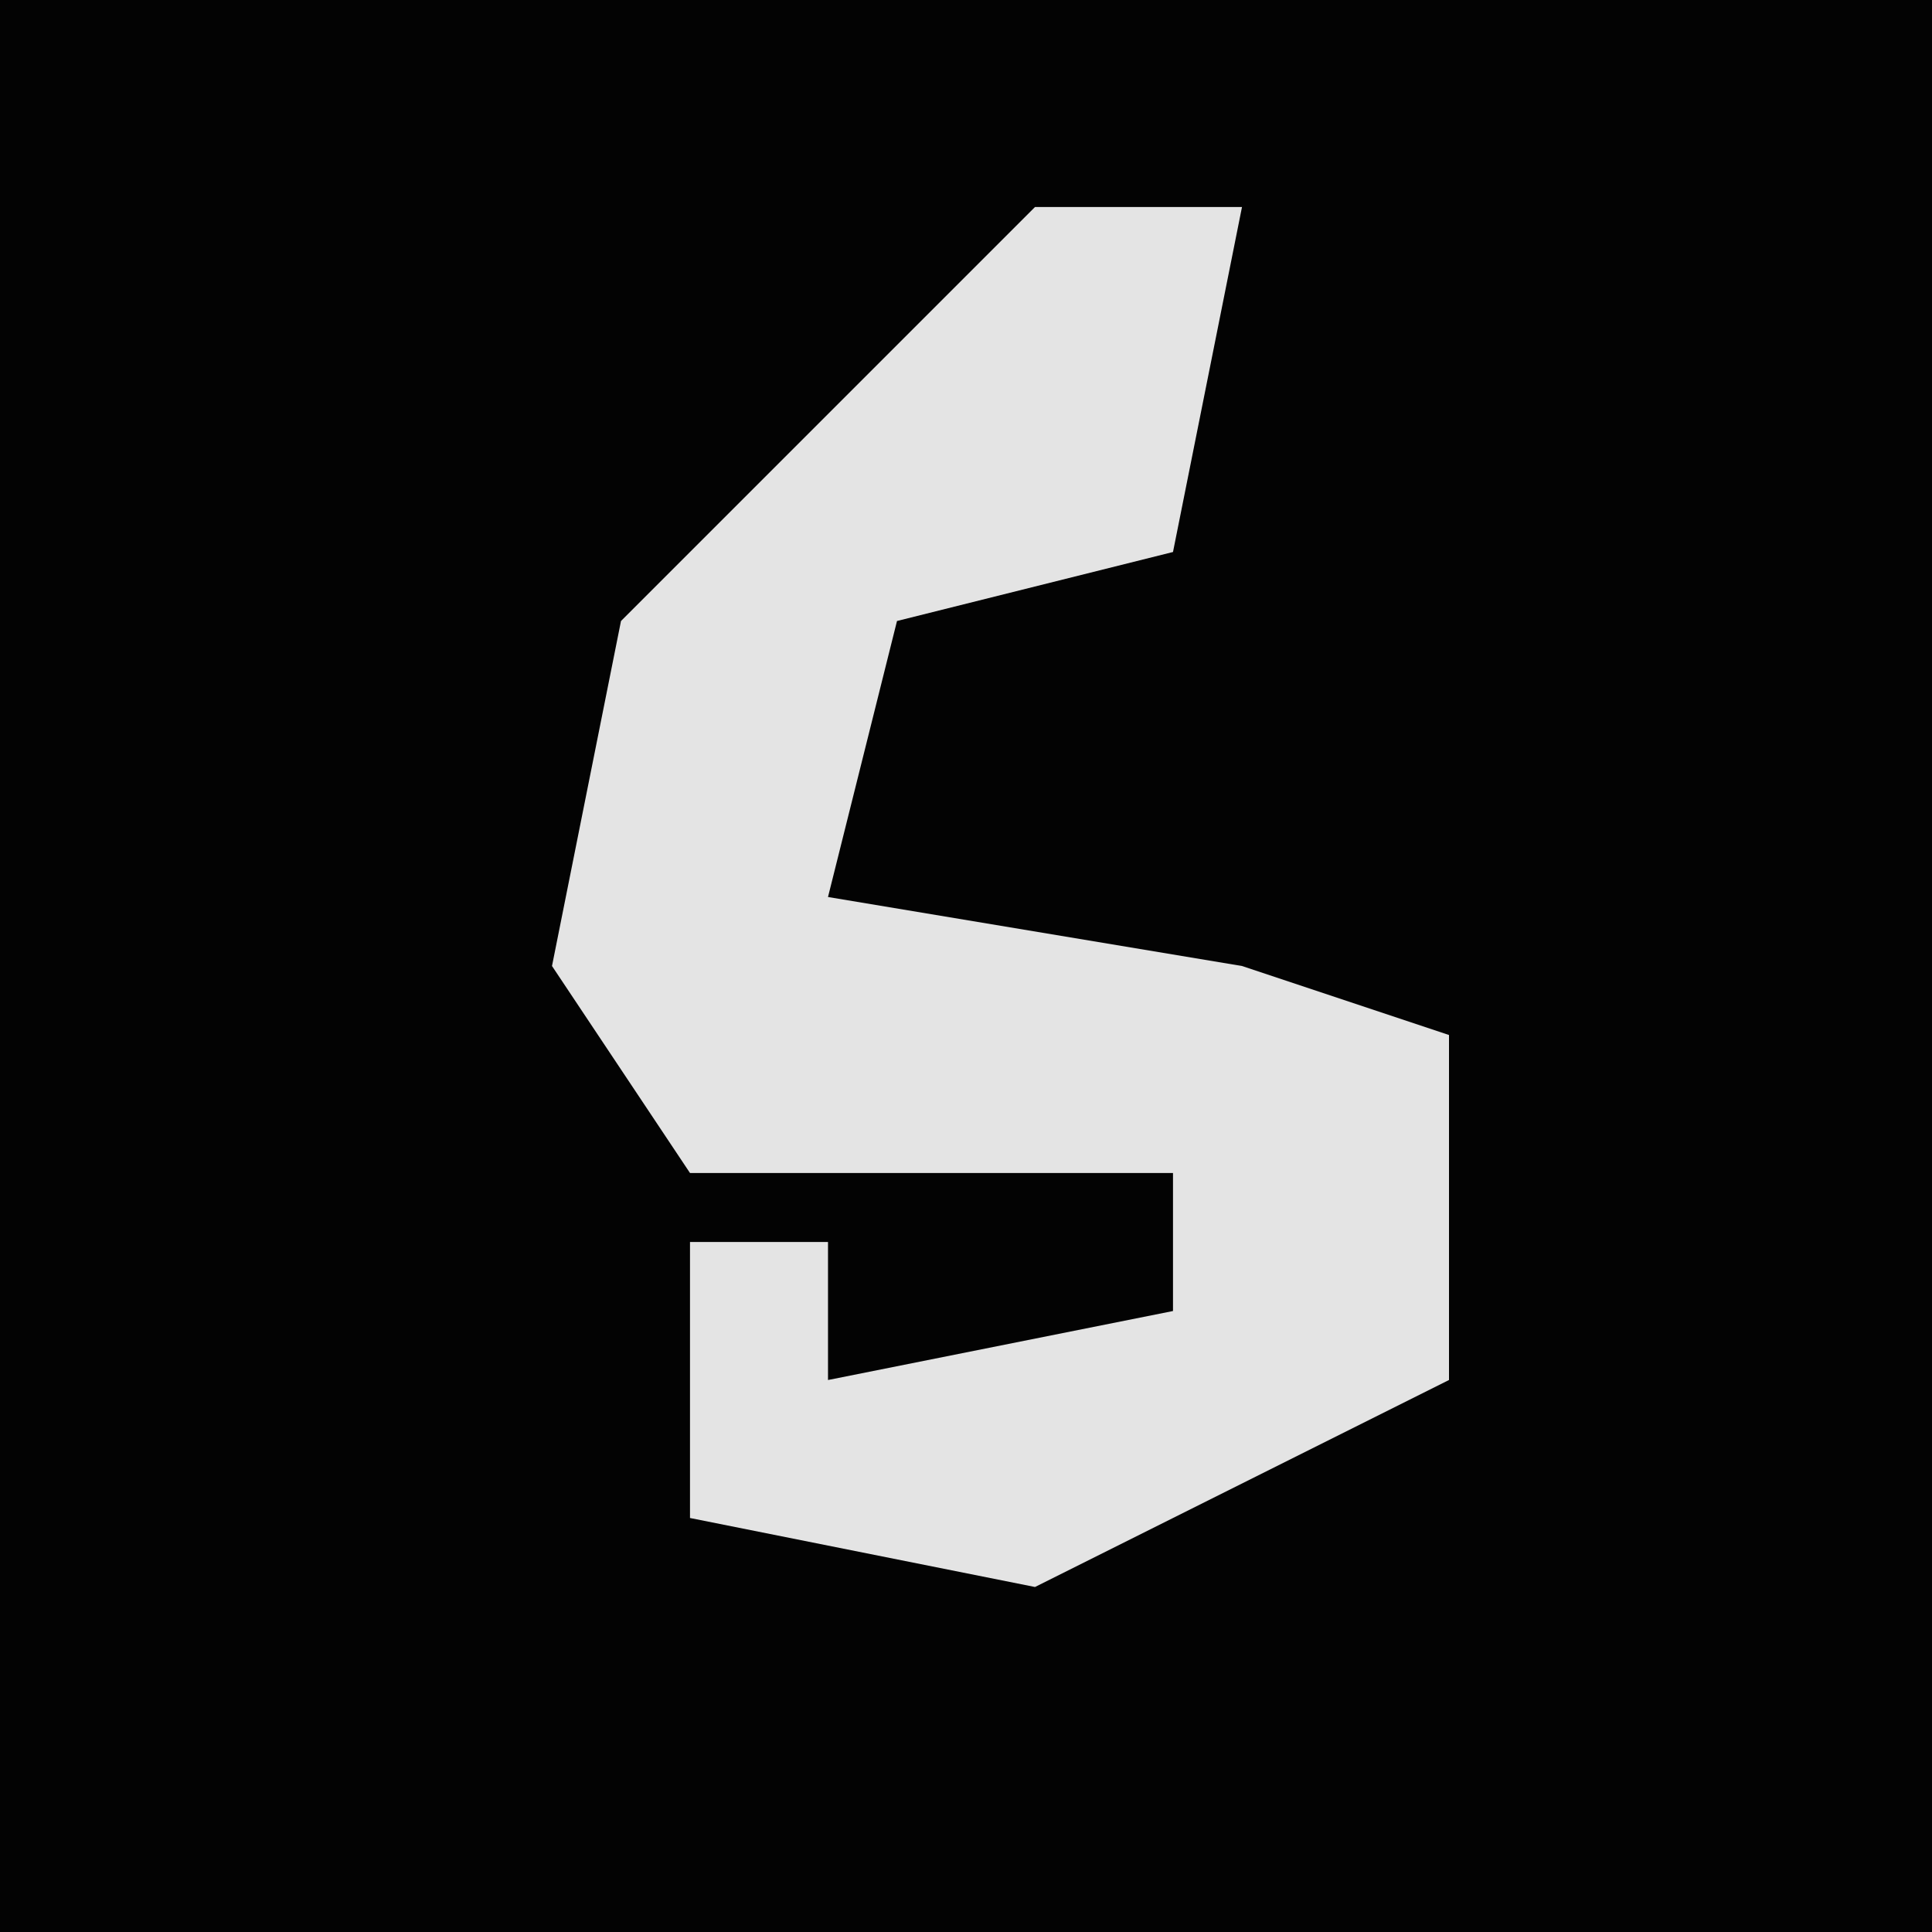 <?xml version="1.0" encoding="UTF-8"?>
<svg version="1.1" xmlns="http://www.w3.org/2000/svg" width="28" height="28">
<path d="M0,0 L28,0 L28,28 L0,28 Z " fill="#030303" transform="translate(0,0)"/>
<path d="M0,0 L3,0 L2,5 L-2,6 L-3,10 L3,11 L6,12 L6,17 L0,20 L-5,19 L-5,15 L-3,15 L-3,17 L2,16 L2,14 L-5,14 L-7,11 L-6,6 L-1,1 Z " fill="#E4E4E4" transform="translate(15,3)"/>
</svg>
